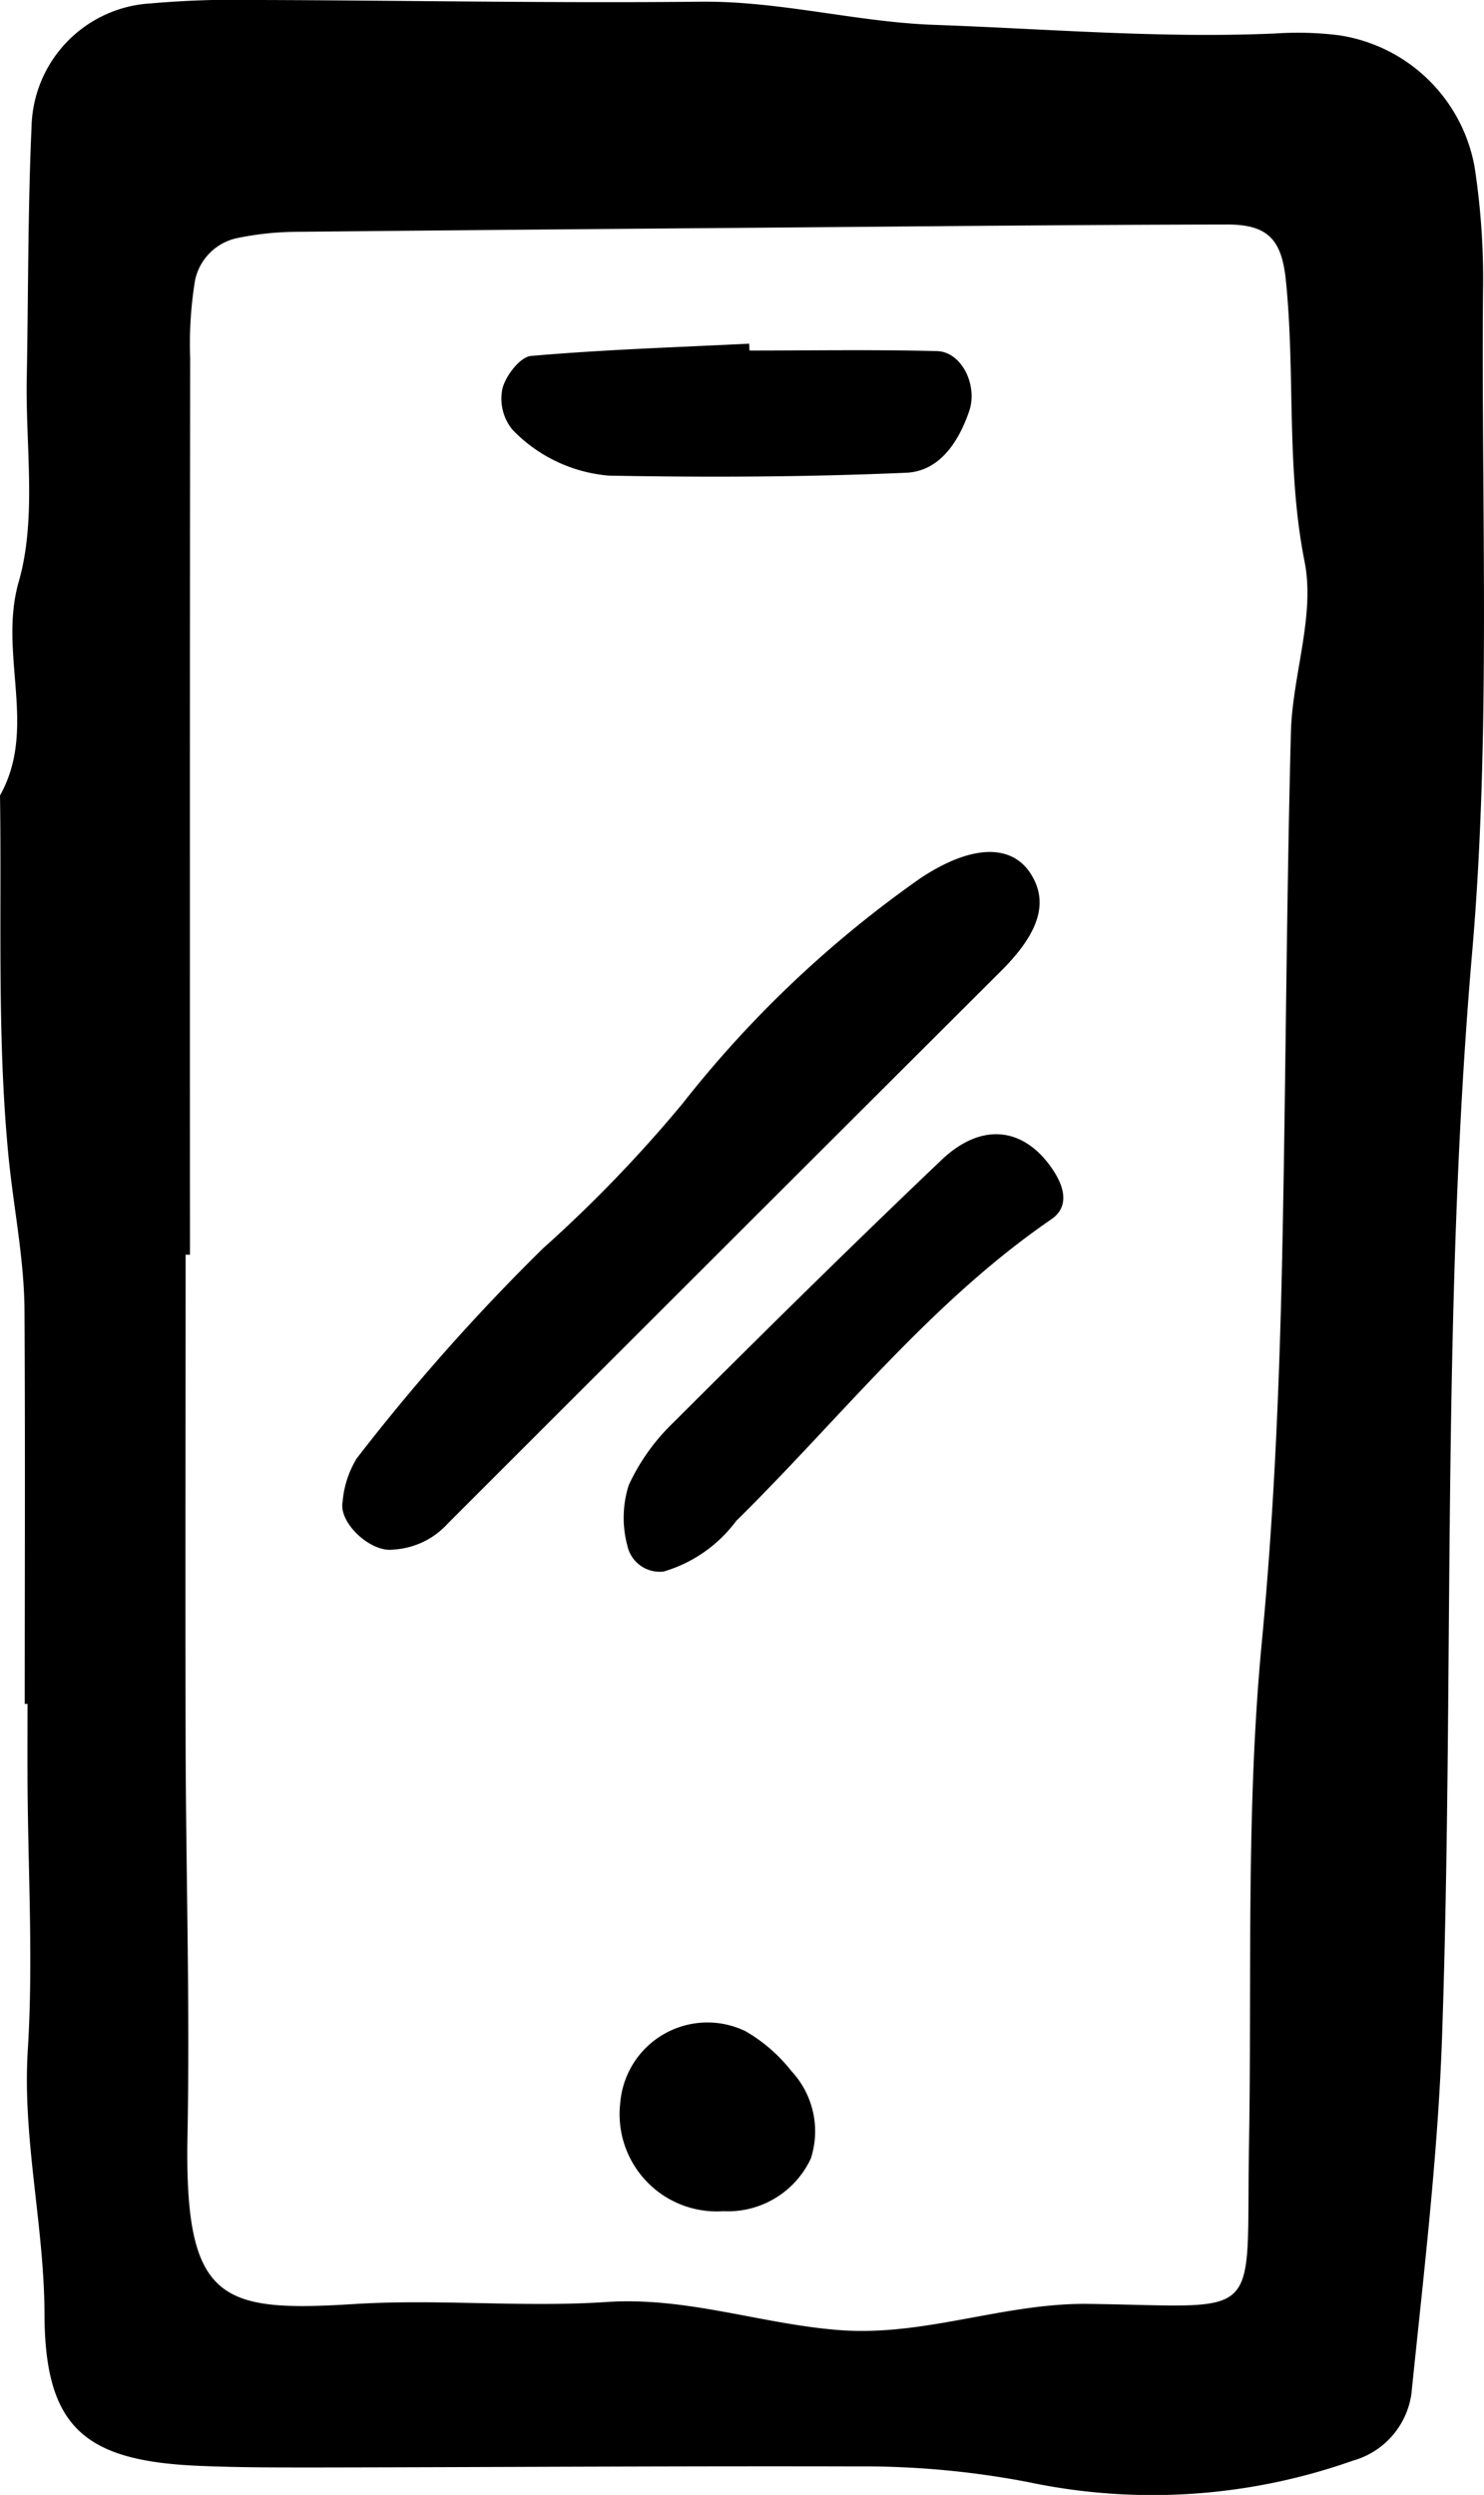<svg xmlns="http://www.w3.org/2000/svg" viewBox="0 0 51.41 86.387"><title>mobile</title><g id="Layer_2" data-name="Layer 2"><g id="Layer_2_Image" data-name="Layer 2 Image"><path d="M.857,59c0-4.538.018-9.076-.008-13.614-.01-1.8-.384-3.591-.556-5.363C-.108,35.89.062,31.705,0,27.542c1.316-2.345-.068-4.9.649-7.4.63-2.193.233-4.683.278-7.042.055-2.9.036-5.81.166-8.71A4.38,4.38,0,0,1,5.223.118,34.481,34.481,0,0,1,9.029,0c5.082.016,10.164.112,15.245.059,2.733-.028,5.382.7,8.052.8,3.948.14,7.9.476,11.863.3a11.586,11.586,0,0,1,2.173.059,5.616,5.616,0,0,1,4.72,4.553,25.487,25.487,0,0,1,.294,4.34c-.064,7.623.278,15.286-.376,22.86-1.08,12.494-.614,25-1.041,37.487-.141,4.145-.641,8.281-1.062,12.413a2.809,2.809,0,0,1-2.031,2.33,20.83,20.83,0,0,1-11.245.742A30.254,30.254,0,0,0,29.71,85.4c-6.172-.017-12.343.026-18.514.036-1.452,0-2.9.007-4.355-.058-3.908-.175-5.289-1.327-5.3-5.259-.008-3.07-.77-6.053-.578-9.14C1.155,67.9.971,64.806.954,61.72c-.005-.908,0-1.815,0-2.723ZM6.582,43.443H6.43c0,5.629-.012,11.258,0,16.887.012,4.54.152,9.082.065,13.619-.11,5.778,1.162,6.115,5.811,5.827,2.894-.18,5.819.126,8.71-.069,2.776-.187,5.358.766,8.063.973,2.96.226,5.693-.943,8.618-.907,6.173.078,5.461.72,5.572-5.483.1-5.81-.108-11.652.443-17.42.449-4.7.63-9.382.721-14.082.114-5.81.136-11.623.288-17.432.052-1.975.843-4.036.475-5.9-.646-3.257-.318-6.512-.65-9.749-.144-1.4-.608-1.936-2.043-1.933-5.446.01-10.892.068-16.338.112q-7.9.063-15.795.14a10.547,10.547,0,0,0-2.145.216A1.891,1.891,0,0,0,6.758,9.7a13.576,13.576,0,0,0-.17,2.694Q6.573,27.92,6.582,43.443Zm8.925,9.316Q25.1,43.171,34.7,33.6c1.343-1.346,1.606-2.382,1.021-3.324-.656-1.057-2.047-1.054-3.835.133a38.767,38.767,0,0,0-8.239,7.8,46.855,46.855,0,0,1-4.841,5.021,71.381,71.381,0,0,0-6.45,7.27A3.431,3.431,0,0,0,11.869,52c-.144.729.975,1.761,1.747,1.655A2.757,2.757,0,0,0,15.507,52.759Zm10-.1c3.587-3.529,6.7-7.549,10.91-10.438.742-.509.361-1.331-.082-1.914-.99-1.3-2.392-1.405-3.719-.142-3.135,2.982-6.215,6.023-9.277,9.081a7.165,7.165,0,0,0-1.557,2.175,3.72,3.72,0,0,0-.053,2.08,1.147,1.147,0,0,0,1.263.913A4.819,4.819,0,0,0,25.505,52.66ZM25.953,11.9c-2.52.125-5.045.205-7.557.425-.376.032-.871.677-.989,1.124a1.7,1.7,0,0,0,.344,1.428A5.229,5.229,0,0,0,21.1,16.469c3.43.064,6.865.049,10.291-.1,1.147-.049,1.813-1.048,2.186-2.138.3-.886-.257-2.052-1.12-2.074-2.163-.056-4.328-.019-6.493-.019Zm2.14,62.828a3.056,3.056,0,0,0-.669-3.009,5.561,5.561,0,0,0-1.595-1.387,3.03,3.03,0,0,0-4.34,2.463,3.368,3.368,0,0,0,3.573,3.768A3.17,3.17,0,0,0,28.093,74.732Z"/></g></g></svg>